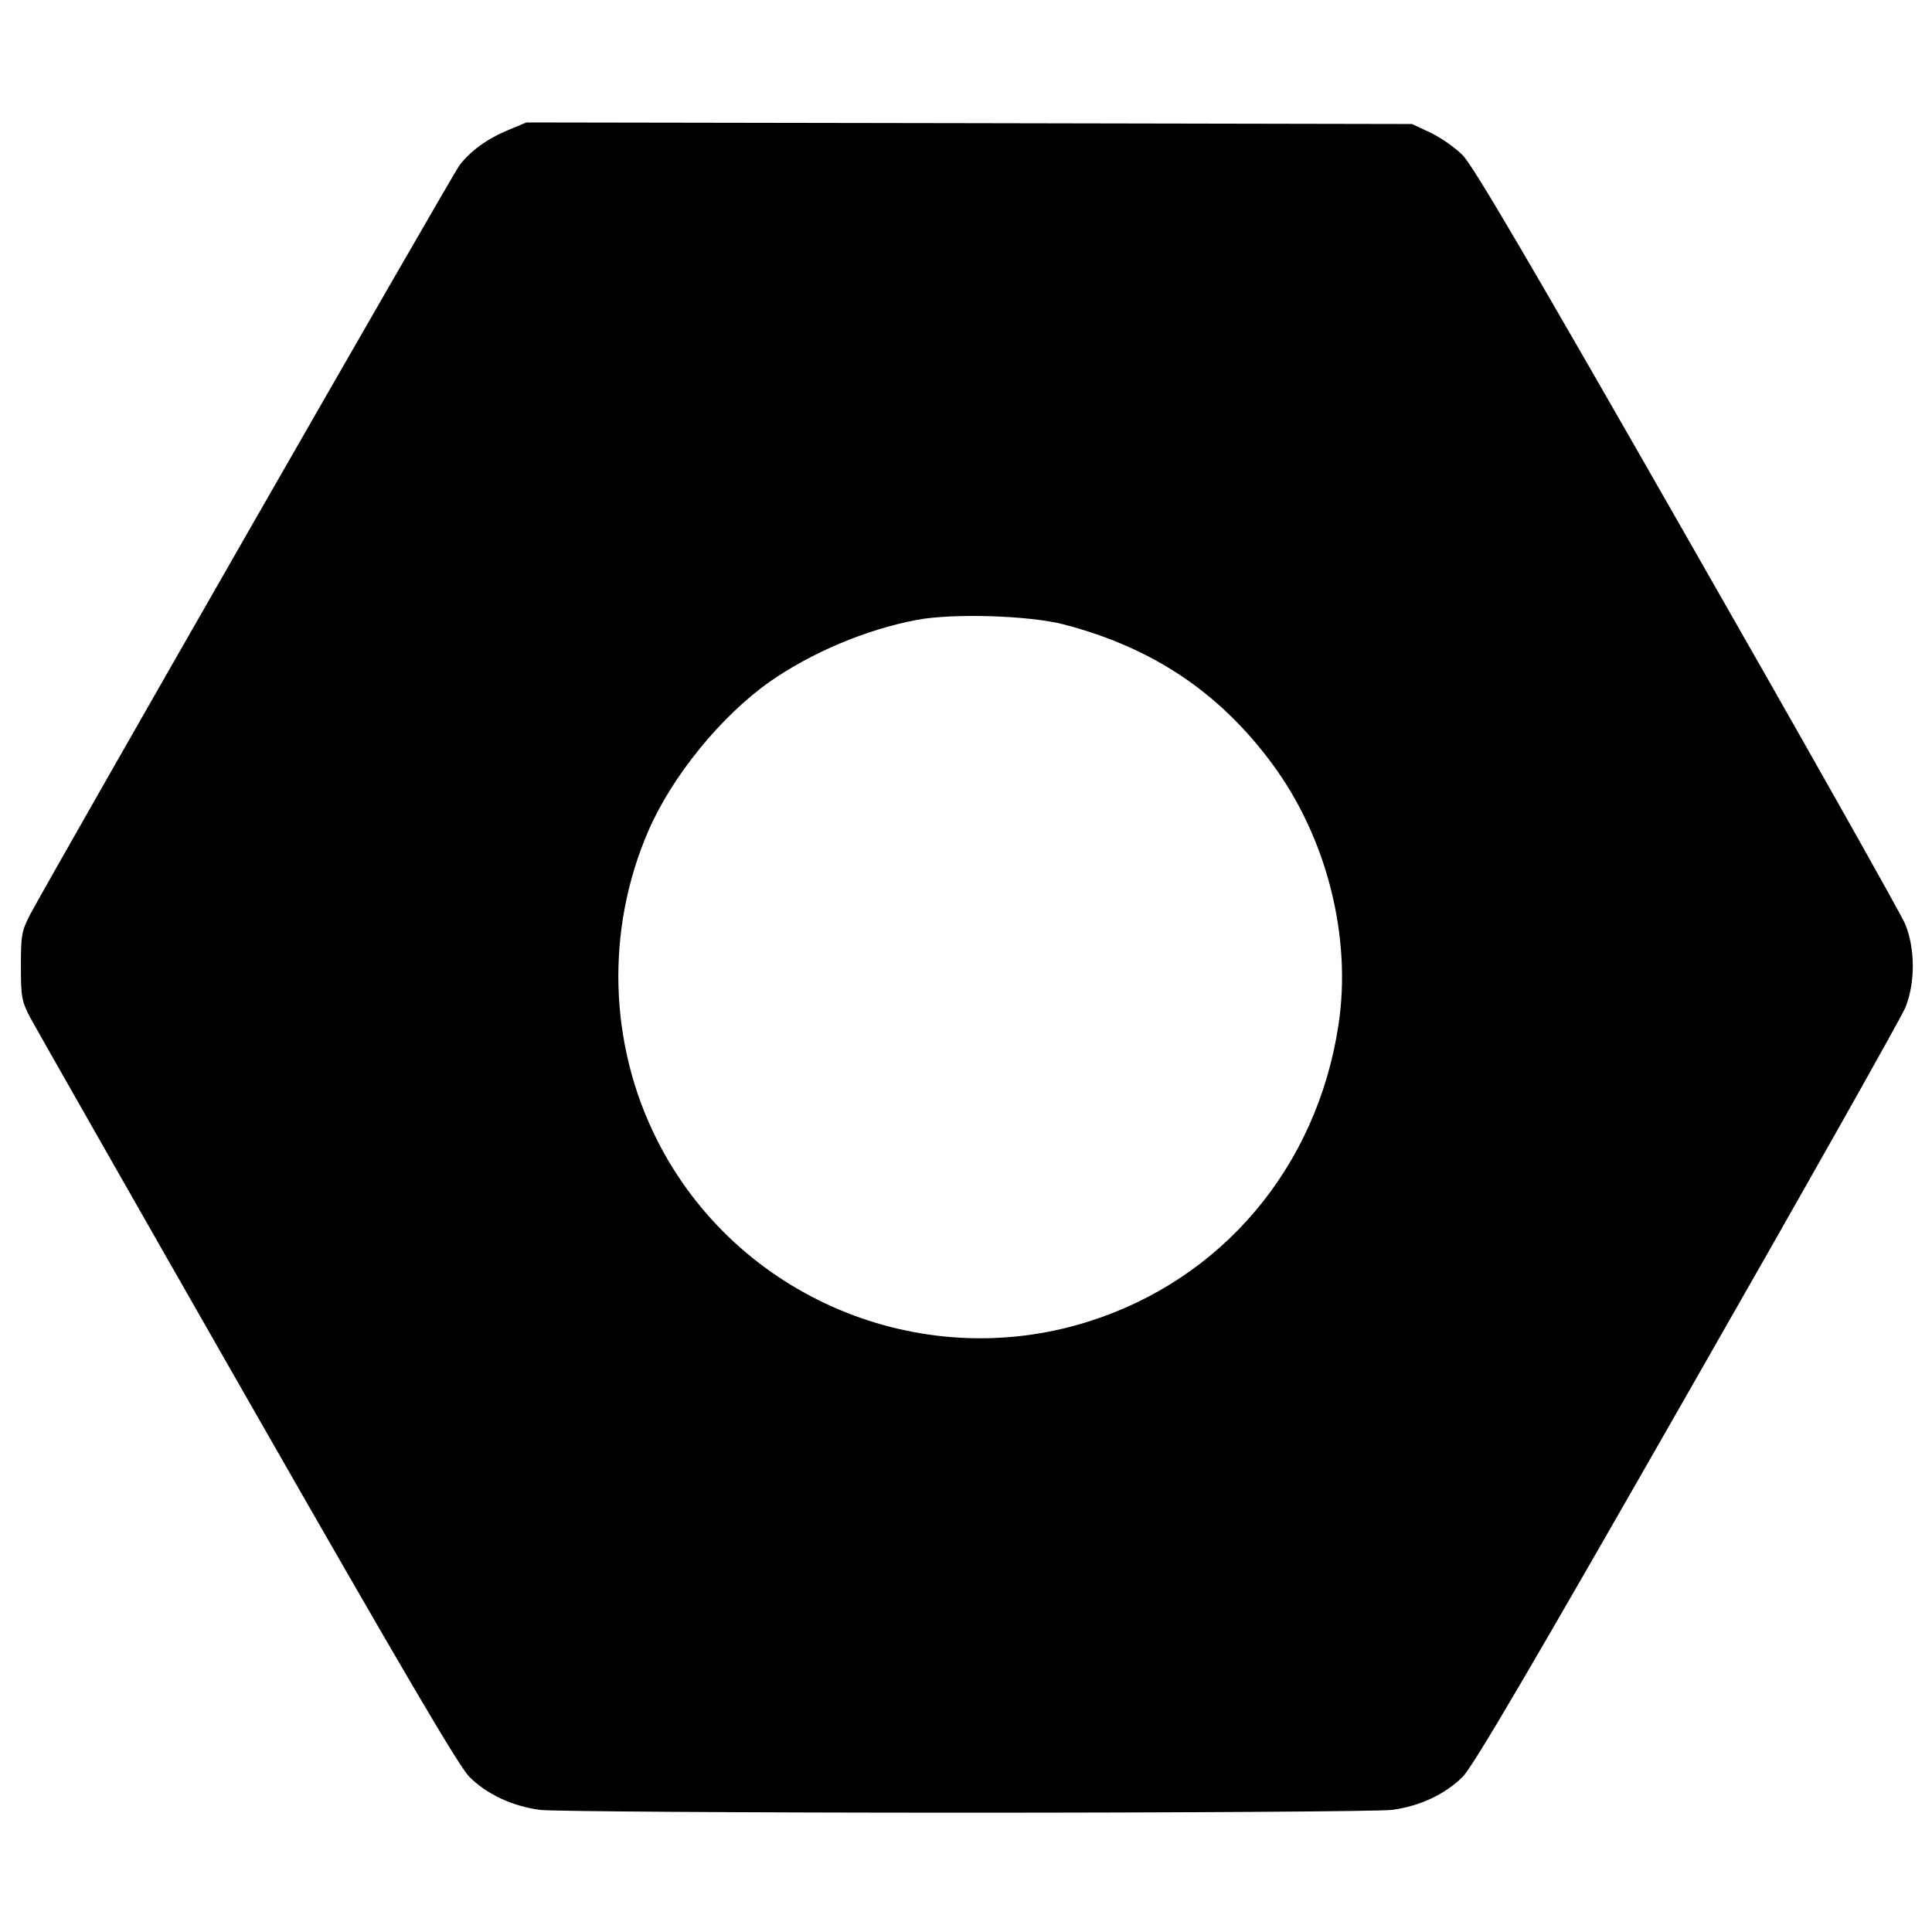 <svg width="1em" height="1em" viewBox="0 0 16 16" class="bi bi-nut-fill" fill="currentColor" xmlns="http://www.w3.org/2000/svg"><path d="M4.211 1.076 C 4.038 1.147,3.897 1.249,3.806 1.368 C 3.745 1.448,0.418 7.255,0.250 7.573 C 0.180 7.708,0.173 7.743,0.173 8.000 C 0.173 8.257,0.180 8.292,0.250 8.427 C 0.293 8.507,1.102 9.929,2.049 11.586 C 3.330 13.827,3.801 14.629,3.887 14.715 C 4.032 14.860,4.244 14.959,4.475 14.989 C 4.573 15.001,6.159 15.012,8.000 15.012 C 9.841 15.012,11.427 15.001,11.525 14.989 C 11.756 14.959,11.968 14.860,12.113 14.715 C 12.199 14.629,12.675 13.818,13.973 11.546 C 14.933 9.868,15.745 8.428,15.778 8.347 C 15.862 8.144,15.862 7.856,15.778 7.653 C 15.745 7.572,14.933 6.132,13.973 4.454 C 12.675 2.182,12.199 1.371,12.113 1.285 C 12.049 1.221,11.929 1.137,11.845 1.098 L 11.693 1.027 8.027 1.020 L 4.360 1.014 4.211 1.076 M8.813 5.172 C 9.545 5.364,10.097 5.733,10.534 6.323 C 10.988 6.935,11.197 7.760,11.084 8.493 C 10.904 9.668,10.120 10.596,9.013 10.945 C 7.620 11.385,6.098 10.744,5.441 9.440 C 5.041 8.646,5.014 7.701,5.370 6.880 C 5.565 6.429,5.973 5.929,6.373 5.647 C 6.720 5.404,7.171 5.214,7.591 5.134 C 7.891 5.077,8.528 5.097,8.813 5.172 " stroke="none" fill="black" fill-rule="evenodd"></path></svg>